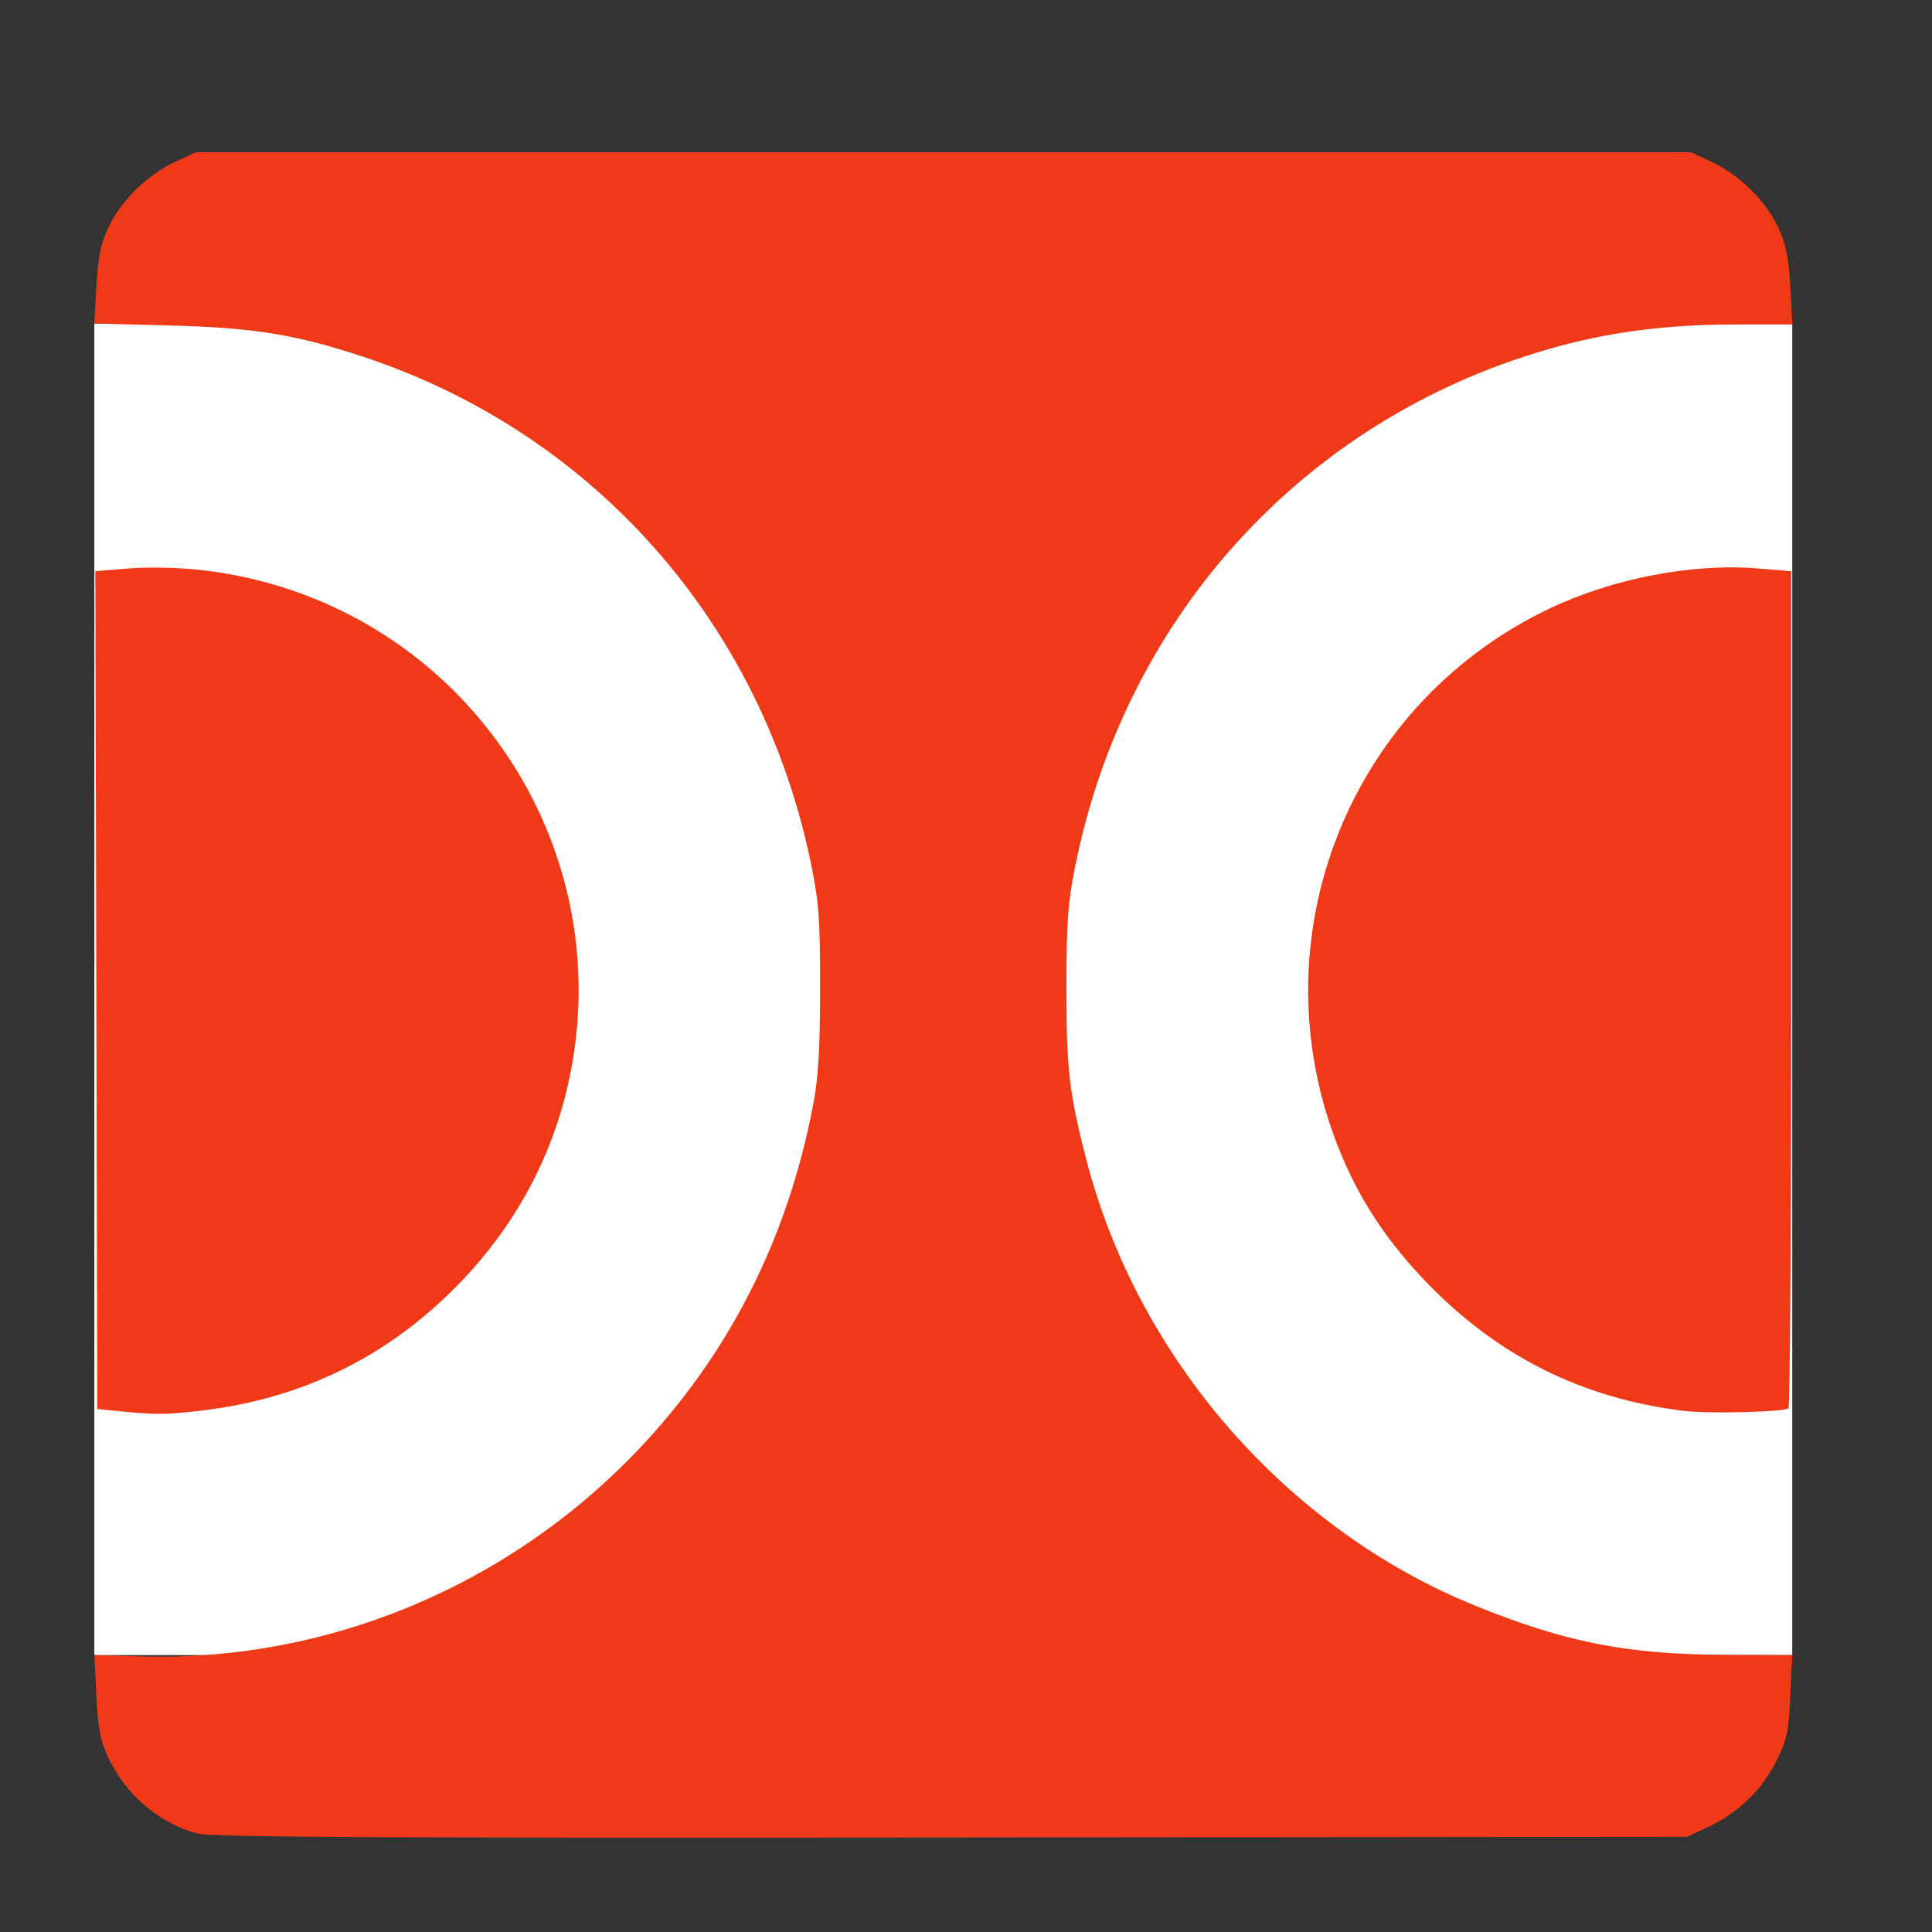 <?xml version="1.0" encoding="UTF-8" standalone="no"?>
<!-- Created with Inkscape (http://www.inkscape.org/) -->

<svg
   xmlns:dc="http://purl.org/dc/elements/1.1/"
   xmlns:cc="http://creativecommons.org/ns#"
   xmlns:rdf="http://www.w3.org/1999/02/22-rdf-syntax-ns#"
   xmlns:svg="http://www.w3.org/2000/svg"
   xmlns="http://www.w3.org/2000/svg"
   xmlns:sodipodi="http://sodipodi.sourceforge.net/DTD/sodipodi-0.dtd"
   xmlns:inkscape="http://www.inkscape.org/namespaces/inkscape"
   id="svg2"
   version="1.1"
   inkscape:version="0.92.1 r15371"
   width="512"
   height="512"
   sodipodi:docname="doublecmd.svg">
  <rect width="100%" height="100%" fill="#333333" stroke="none"/>
  <defs
     id="defs6" />
  <sodipodi:namedview
     pagecolor="#ffffff"
     bordercolor="#666666"
     borderopacity="1"
     objecttolerance="10"
     gridtolerance="10"
     guidetolerance="10"
     inkscape:pageopacity="0"
     inkscape:pageshadow="2"
     inkscape:window-width="1149"
     inkscape:window-height="685"
     id="namedview4"
     showgrid="false"
     inkscape:zoom="0.4609375"
     inkscape:cx="462.45716"
     inkscape:cy="156.6475"
     inkscape:window-x="90"
     inkscape:window-y="28"
     inkscape:window-maximized="0"
     inkscape:current-layer="svg2" />
  <g
     id="g826">
    <rect
       y="85.731"
       x="25"
       height="352.885"
       width="449.965"
       id="rect822"
       style="opacity:1;fill:#ffffff;fill-opacity:1;stroke:none;stroke-width:1.002;stroke-linecap:round;stroke-miterlimit:4;stroke-dasharray:none;stroke-opacity:1;paint-order:stroke fill markers" />
    <path
       inkscape:connector-curvature="0"
       id="path4487"
       d="m 52.293,485.906 c -10.294,-2.79 -19.154,-10.42 -23.745,-20.448 -2.016,-4.404 -2.62,-7.631 -3.025,-16.174 l -0.506,-10.672 12.073,0.356 c 56.905,1.68 111.448,-24.955 145.962,-71.277 16.342,-21.933 27.19,-47.055 32.516,-75.304 1.304,-6.915 1.753,-14.609 1.771,-30.332 0.021,-18.014 -0.308,-22.715 -2.266,-32.437 C 202.175,165.596 157.707,114.97 96.504,94.63 78.506,88.649 67.335,86.833 44.952,86.251 L 25,85.731 l 0.543,-9.848 c 0.418,-7.582 1.124,-11.118 3.068,-15.365 3.236,-7.068 10.272,-14.086 17.536,-17.491 l 5.715,-2.679 H 249.993 448.124 l 5.715,2.679 c 7.264,3.405 14.301,10.423 17.536,17.491 1.952,4.265 2.65,7.781 3.075,15.496 L 475,85.993 h -15.316 c -17.063,0 -31.805,1.805 -46.171,5.655 -66.04,17.695 -114.986,70.209 -128.593,137.969 -1.925,9.588 -2.286,14.594 -2.304,31.935 -0.021,21.69 0.72,28.155 5.233,45.645 13.619,52.777 53.2,98.155 103.282,118.407 23.869,9.652 40.062,12.831 65.898,12.938 l 17.935,0.074 -0.511,10.823 c -0.449,9.507 -0.891,11.595 -3.64,17.177 -3.727,7.571 -10.139,13.799 -18.001,17.484 l -5.693,2.669 -195.121,0.189 C 99.497,487.107 55.876,486.877 52.293,485.906 Z M 31.798,373.992 25.779,373.409 25.524,262.395 25.269,151.382 l 8.779,-0.731 c 5.075,-0.423 13.013,-0.268 18.814,0.368 68.635,7.516 114.197,73.512 96.747,140.136 -4.683,17.879 -13.866,34.219 -27.008,48.057 -18.984,19.989 -42.245,31.552 -69.735,34.664 -9.424,1.067 -11.178,1.077 -21.067,0.118 z m 414.4,-0.103 c -27.019,-3.308 -49.497,-14.583 -68.404,-34.313 -9.601,-10.019 -16.408,-20.043 -21.529,-31.705 -24.509,-55.807 -0.485,-120.528 54.424,-146.619 16.832,-7.998 37.919,-12.045 55.245,-10.602 l 8.774,0.731 v 110.704 c 0,60.887 -0.339,110.905 -0.752,111.151 -1.662,0.988 -21.254,1.45 -27.758,0.654 z"
       style="fill:#f03916;fill-opacity:1;stroke-width:1.003" />
  </g>
</svg>

